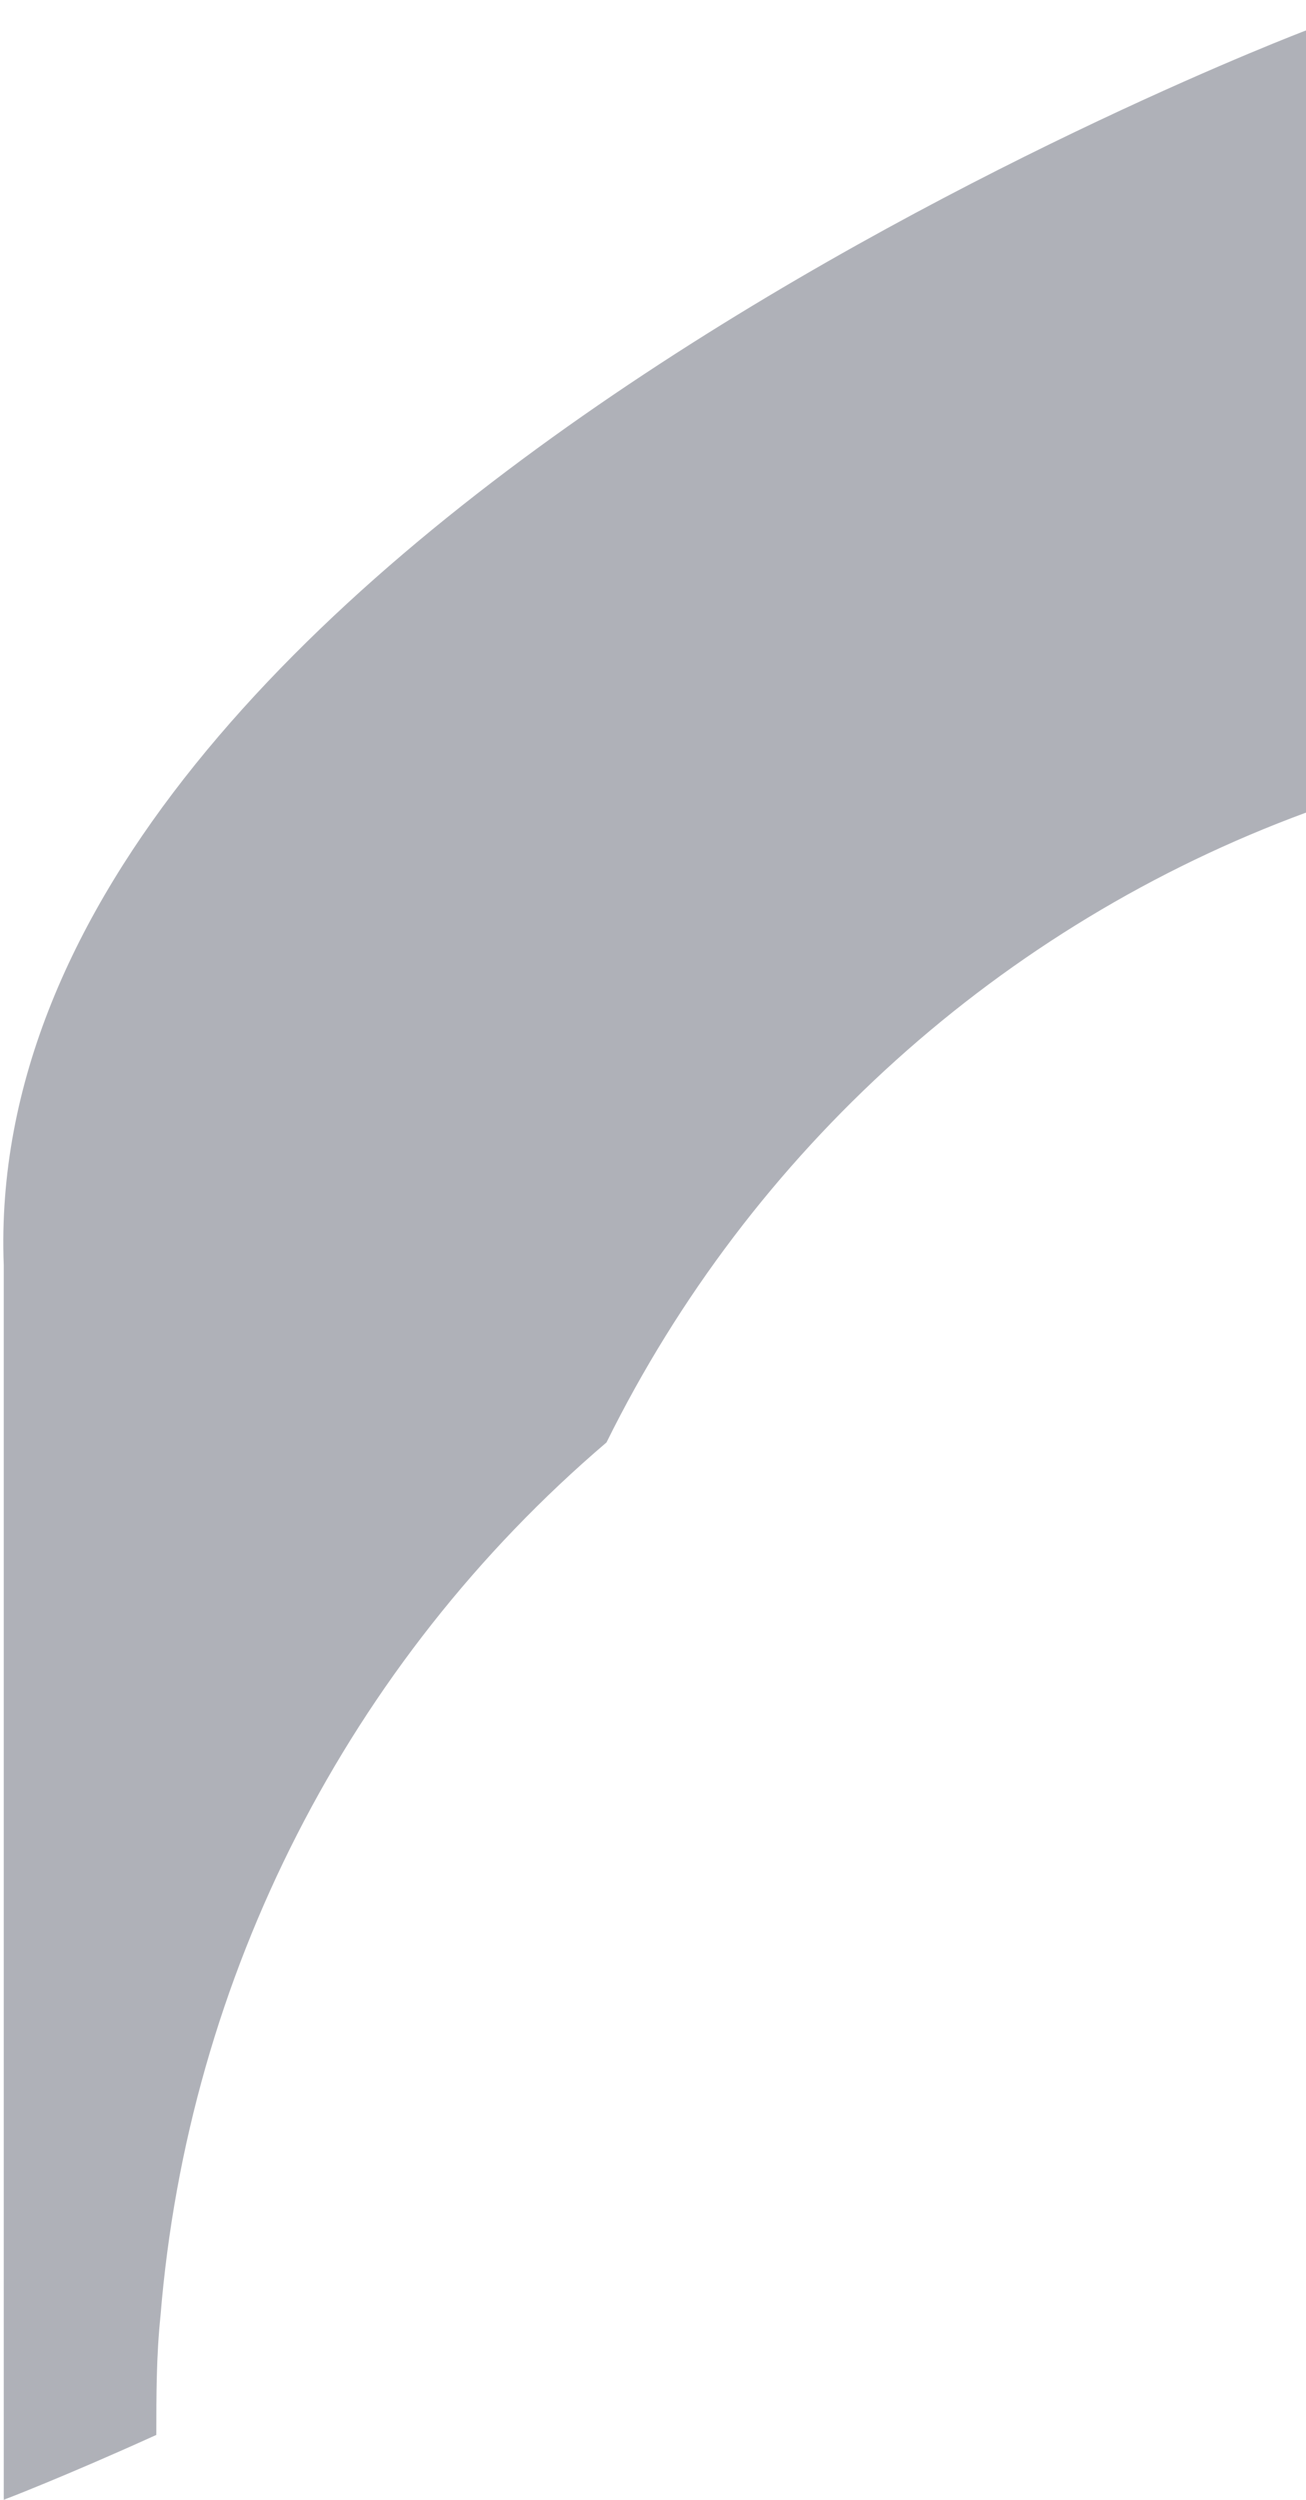 <svg width="23" height="44" viewBox="0 0 23 44" fill="none" xmlns="http://www.w3.org/2000/svg">
<path d="M10.681 25.389C13.224 20.248 17.633 16.28 23 14.303V0.536C23 0.536 -0.429 9.419 0.066 22.269V44C0.066 44 1.11 43.603 2.753 42.858C2.753 42.163 2.753 41.462 2.827 40.758C3.312 34.792 6.137 29.264 10.681 25.389Z" fill="#AFB1B8"/>
</svg>
